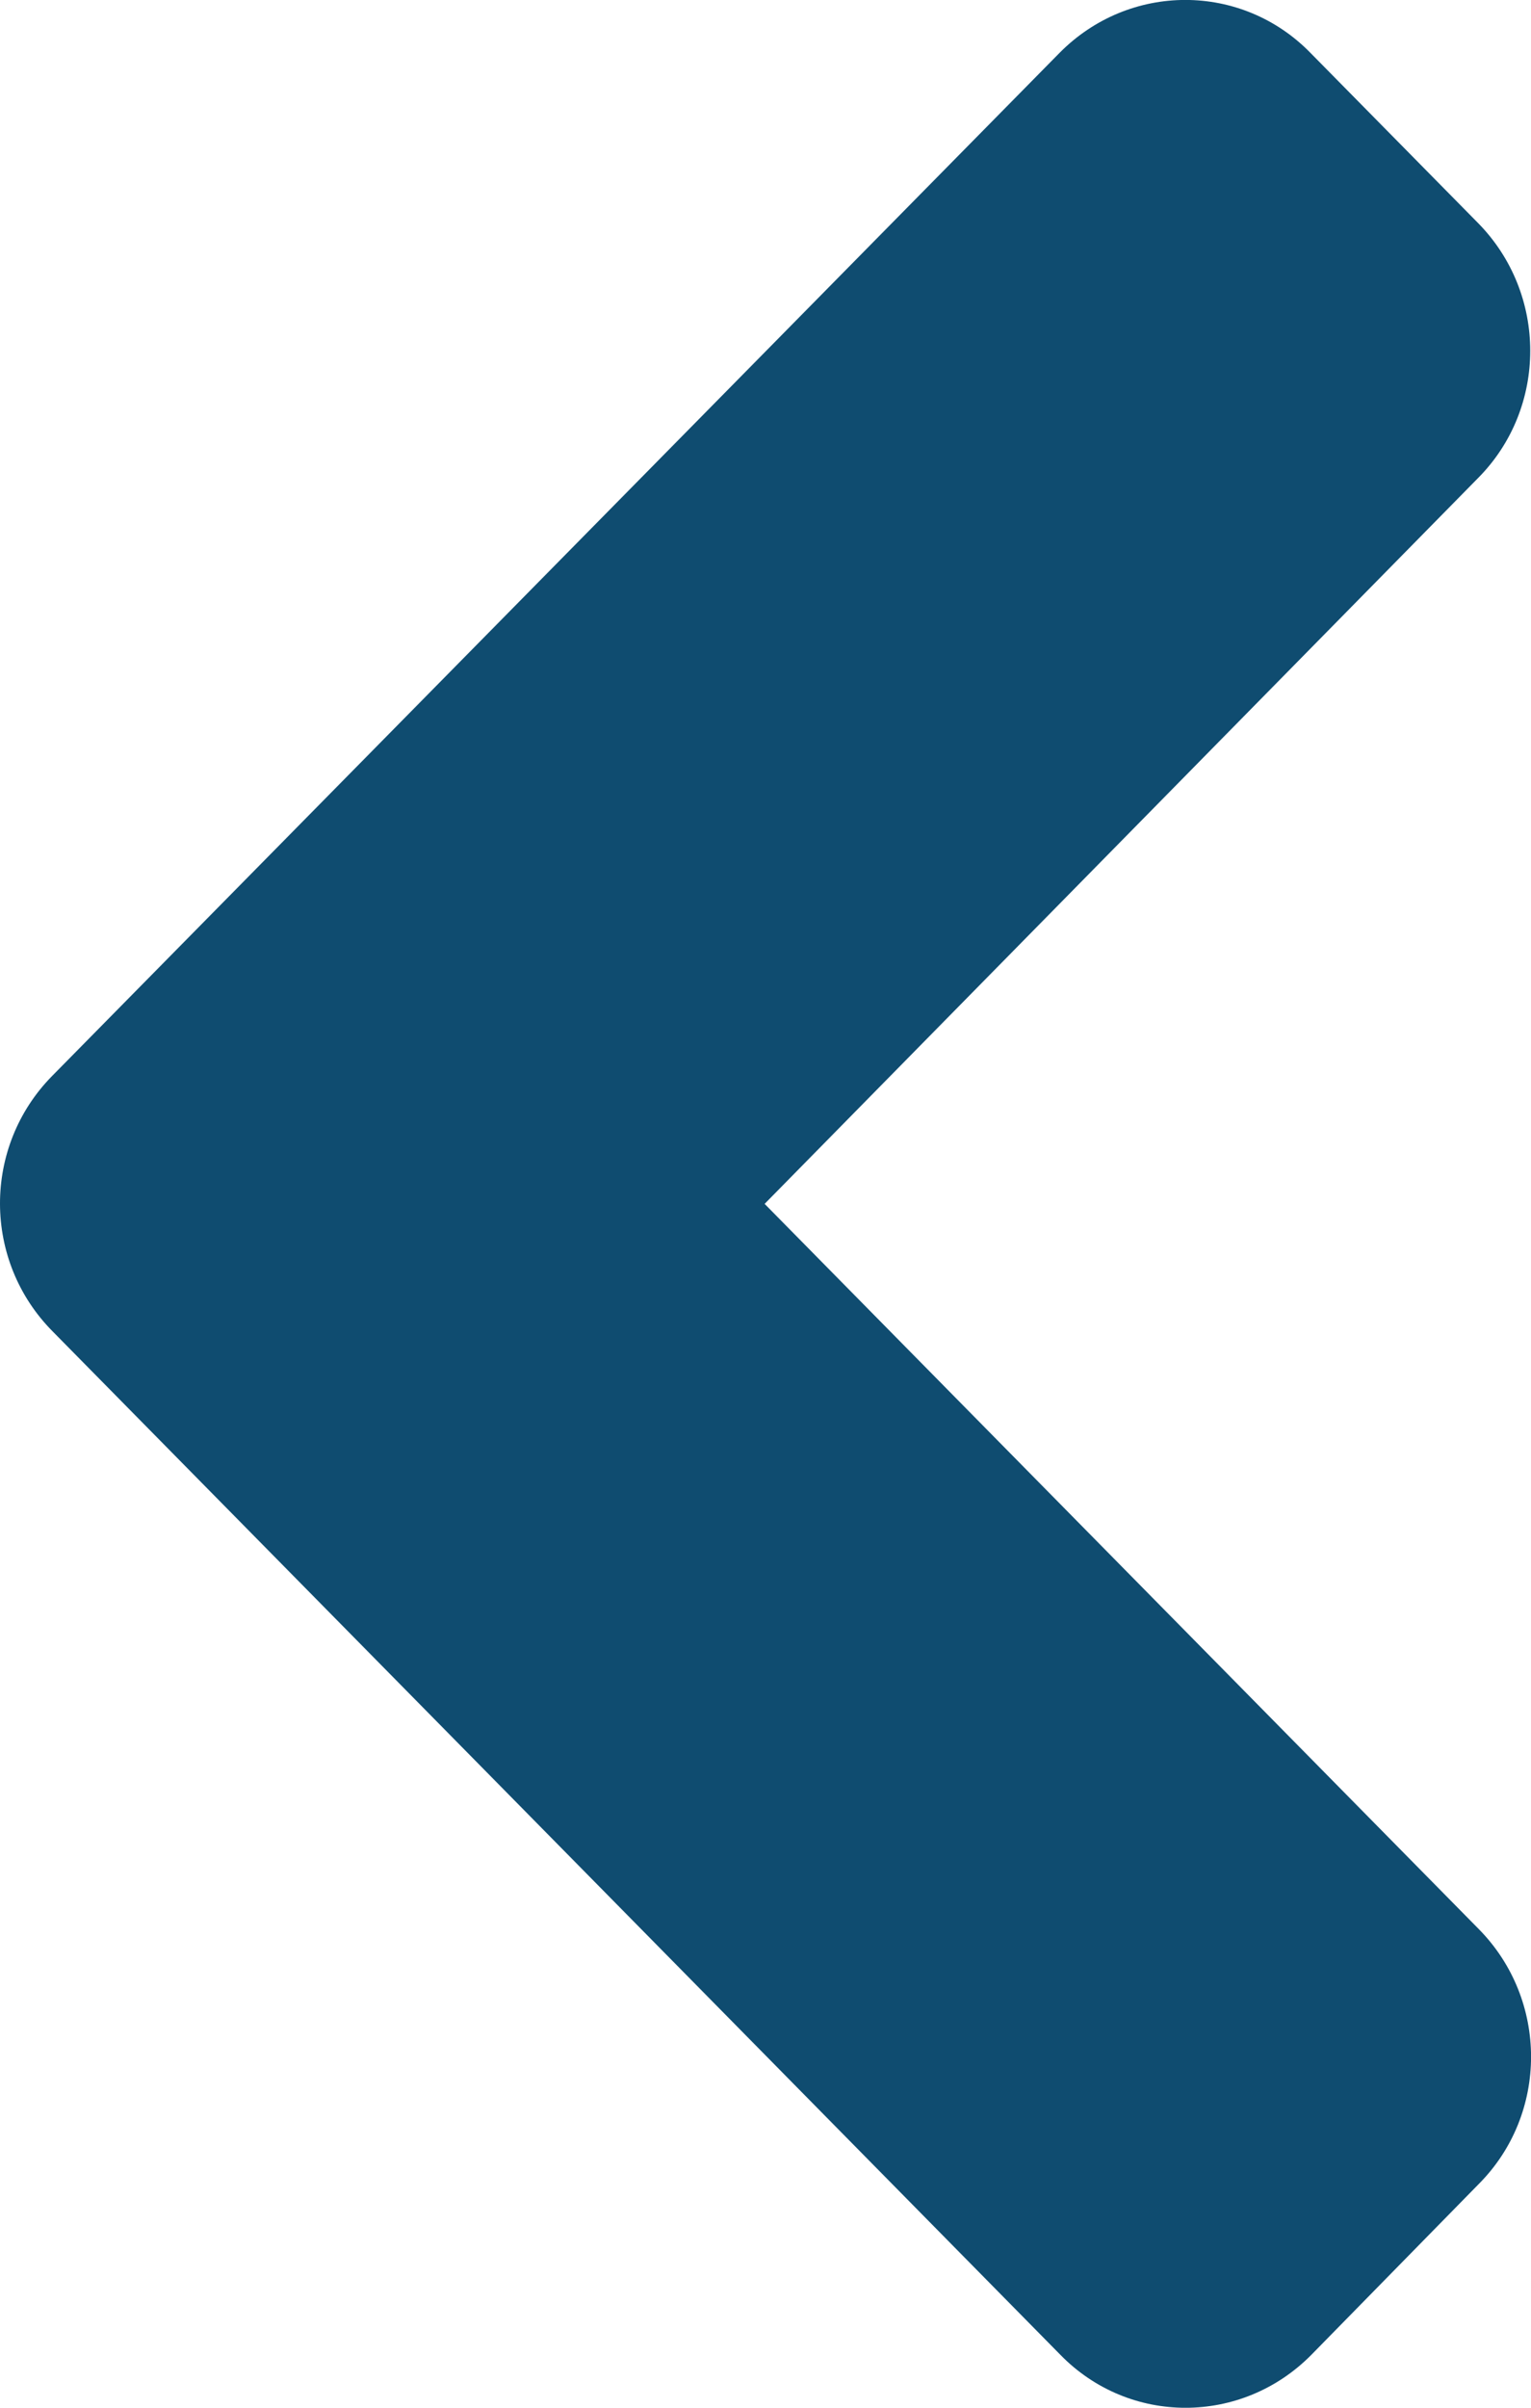 <svg width="7" height="11" viewBox="0 0 7 11" fill="none" xmlns="http://www.w3.org/2000/svg">
<path d="M0.238 4.916L4.844 0.242C5.163 -0.081 5.677 -0.081 5.992 0.242L6.758 1.019C7.076 1.342 7.076 1.864 6.758 2.184L3.496 5.5L6.761 8.813C7.08 9.136 7.08 9.658 6.761 9.978L5.996 10.758C5.677 11.081 5.163 11.081 4.848 10.758L0.242 6.084C-0.08 5.761 -0.08 5.239 0.238 4.916Z" fill="#0F4C70"/>
</svg>
